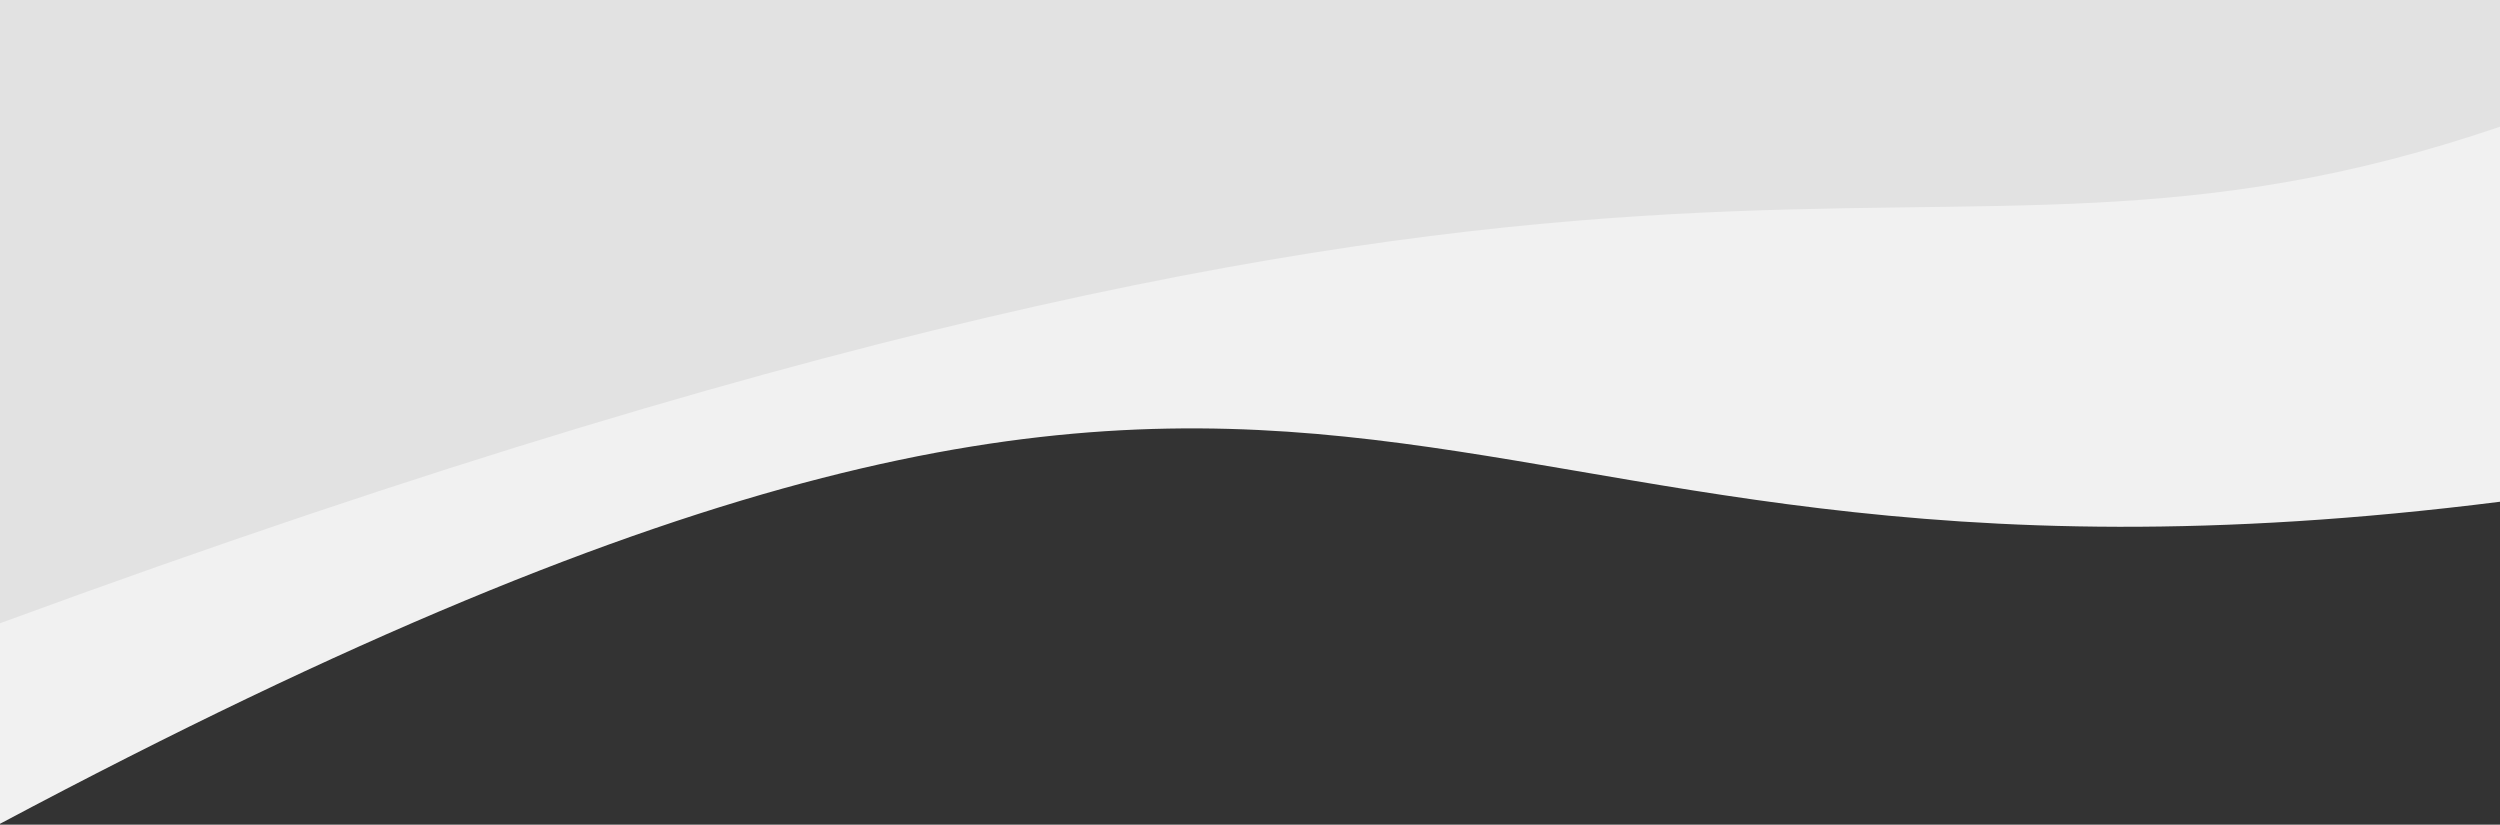 <svg width="1440" height="475" viewBox="0 0 1440 475" fill="none" xmlns="http://www.w3.org/2000/svg">
<rect x="0" y="0" width="1440" height="475" fill="#333333" stroke="none"/>
<path d="M0 0H1440V212.964L0 274V0Z" fill="#E2E2E2"/>
<path d="M0 221.91L484 200L292.273 298.097L0 422V221.91Z" fill="#E2E2E2"/>
<path d="M1440 73V289.001C774.685 373.123 811.098 43.024 0 474.5V359.001C999.466 -8.145 1086.88 193.187 1440 73Z" fill="#F1F1F1"/>
</svg>
